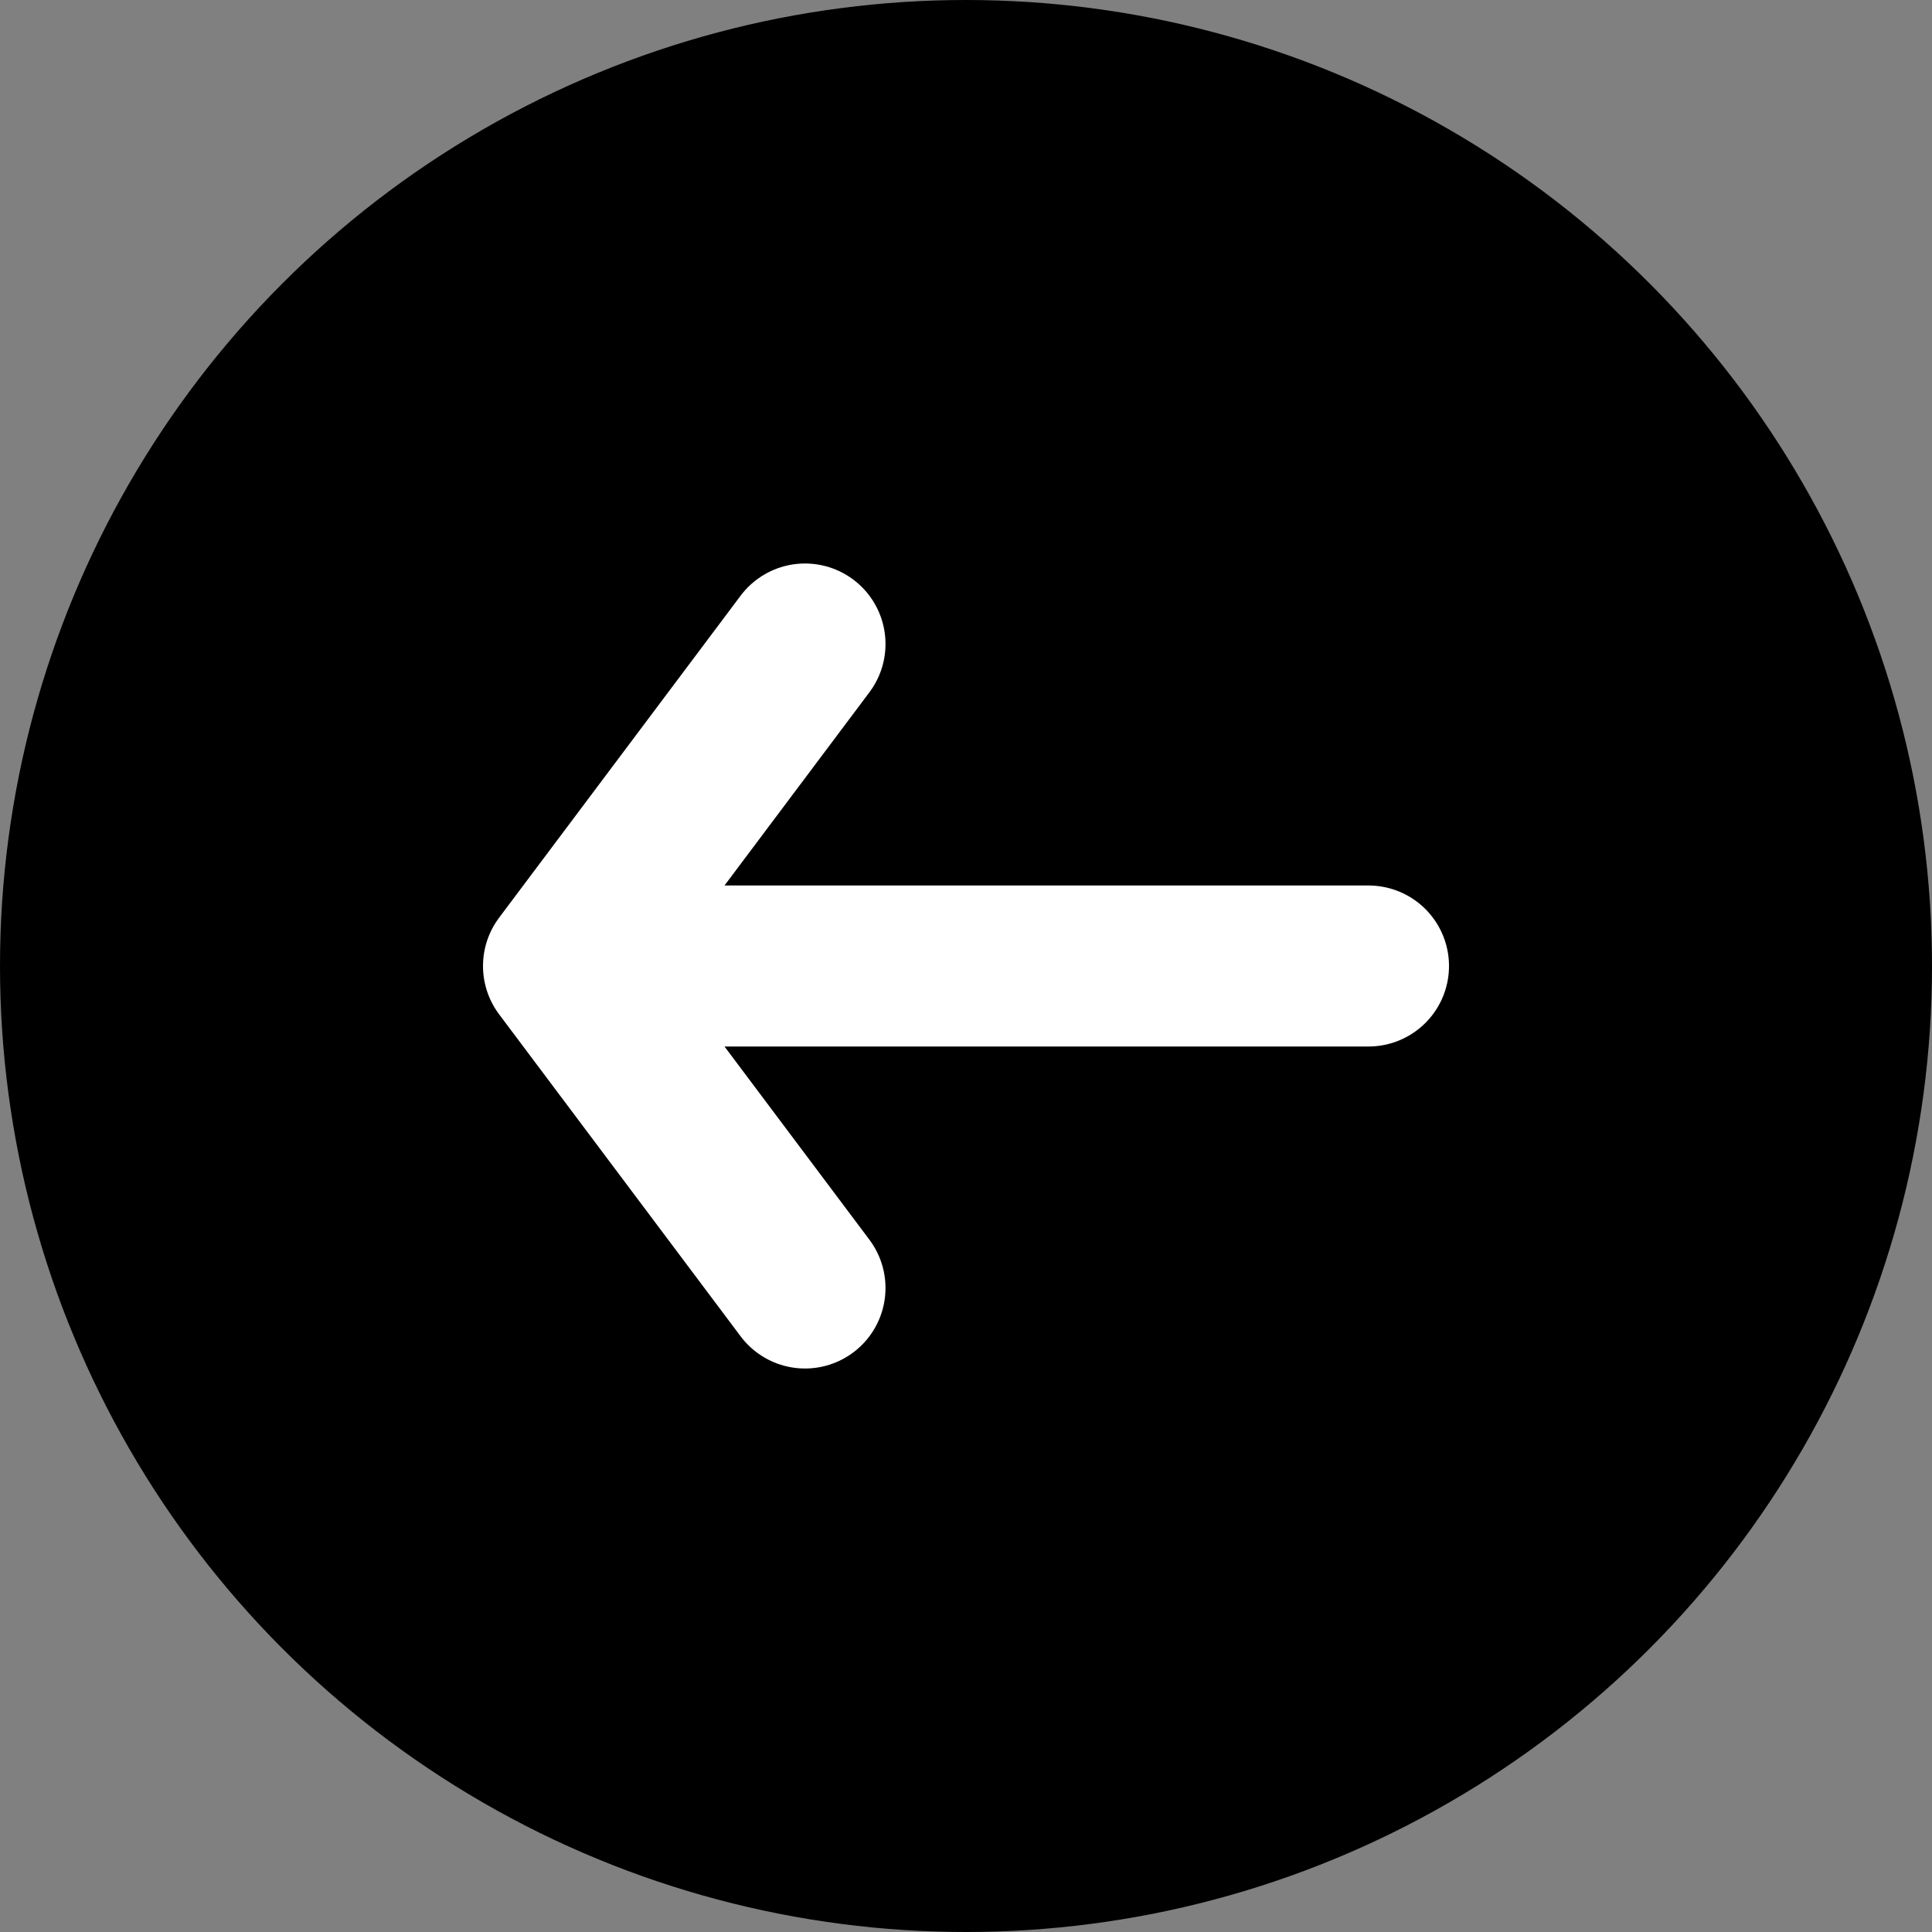 <svg xmlns="http://www.w3.org/2000/svg" width="24" height="24" fill="none" viewBox="0 0 24 24"><rect x="0" y="0" width="24" height="24" fill="#808080" stroke="none"/><circle cx="12" cy="12" r="12" fill="currentcolor"/><path stroke="#fff" stroke-linecap="round" stroke-linejoin="round" stroke-width="2" d="m10 8-3 4 3 4m-3-4h10"/></svg>